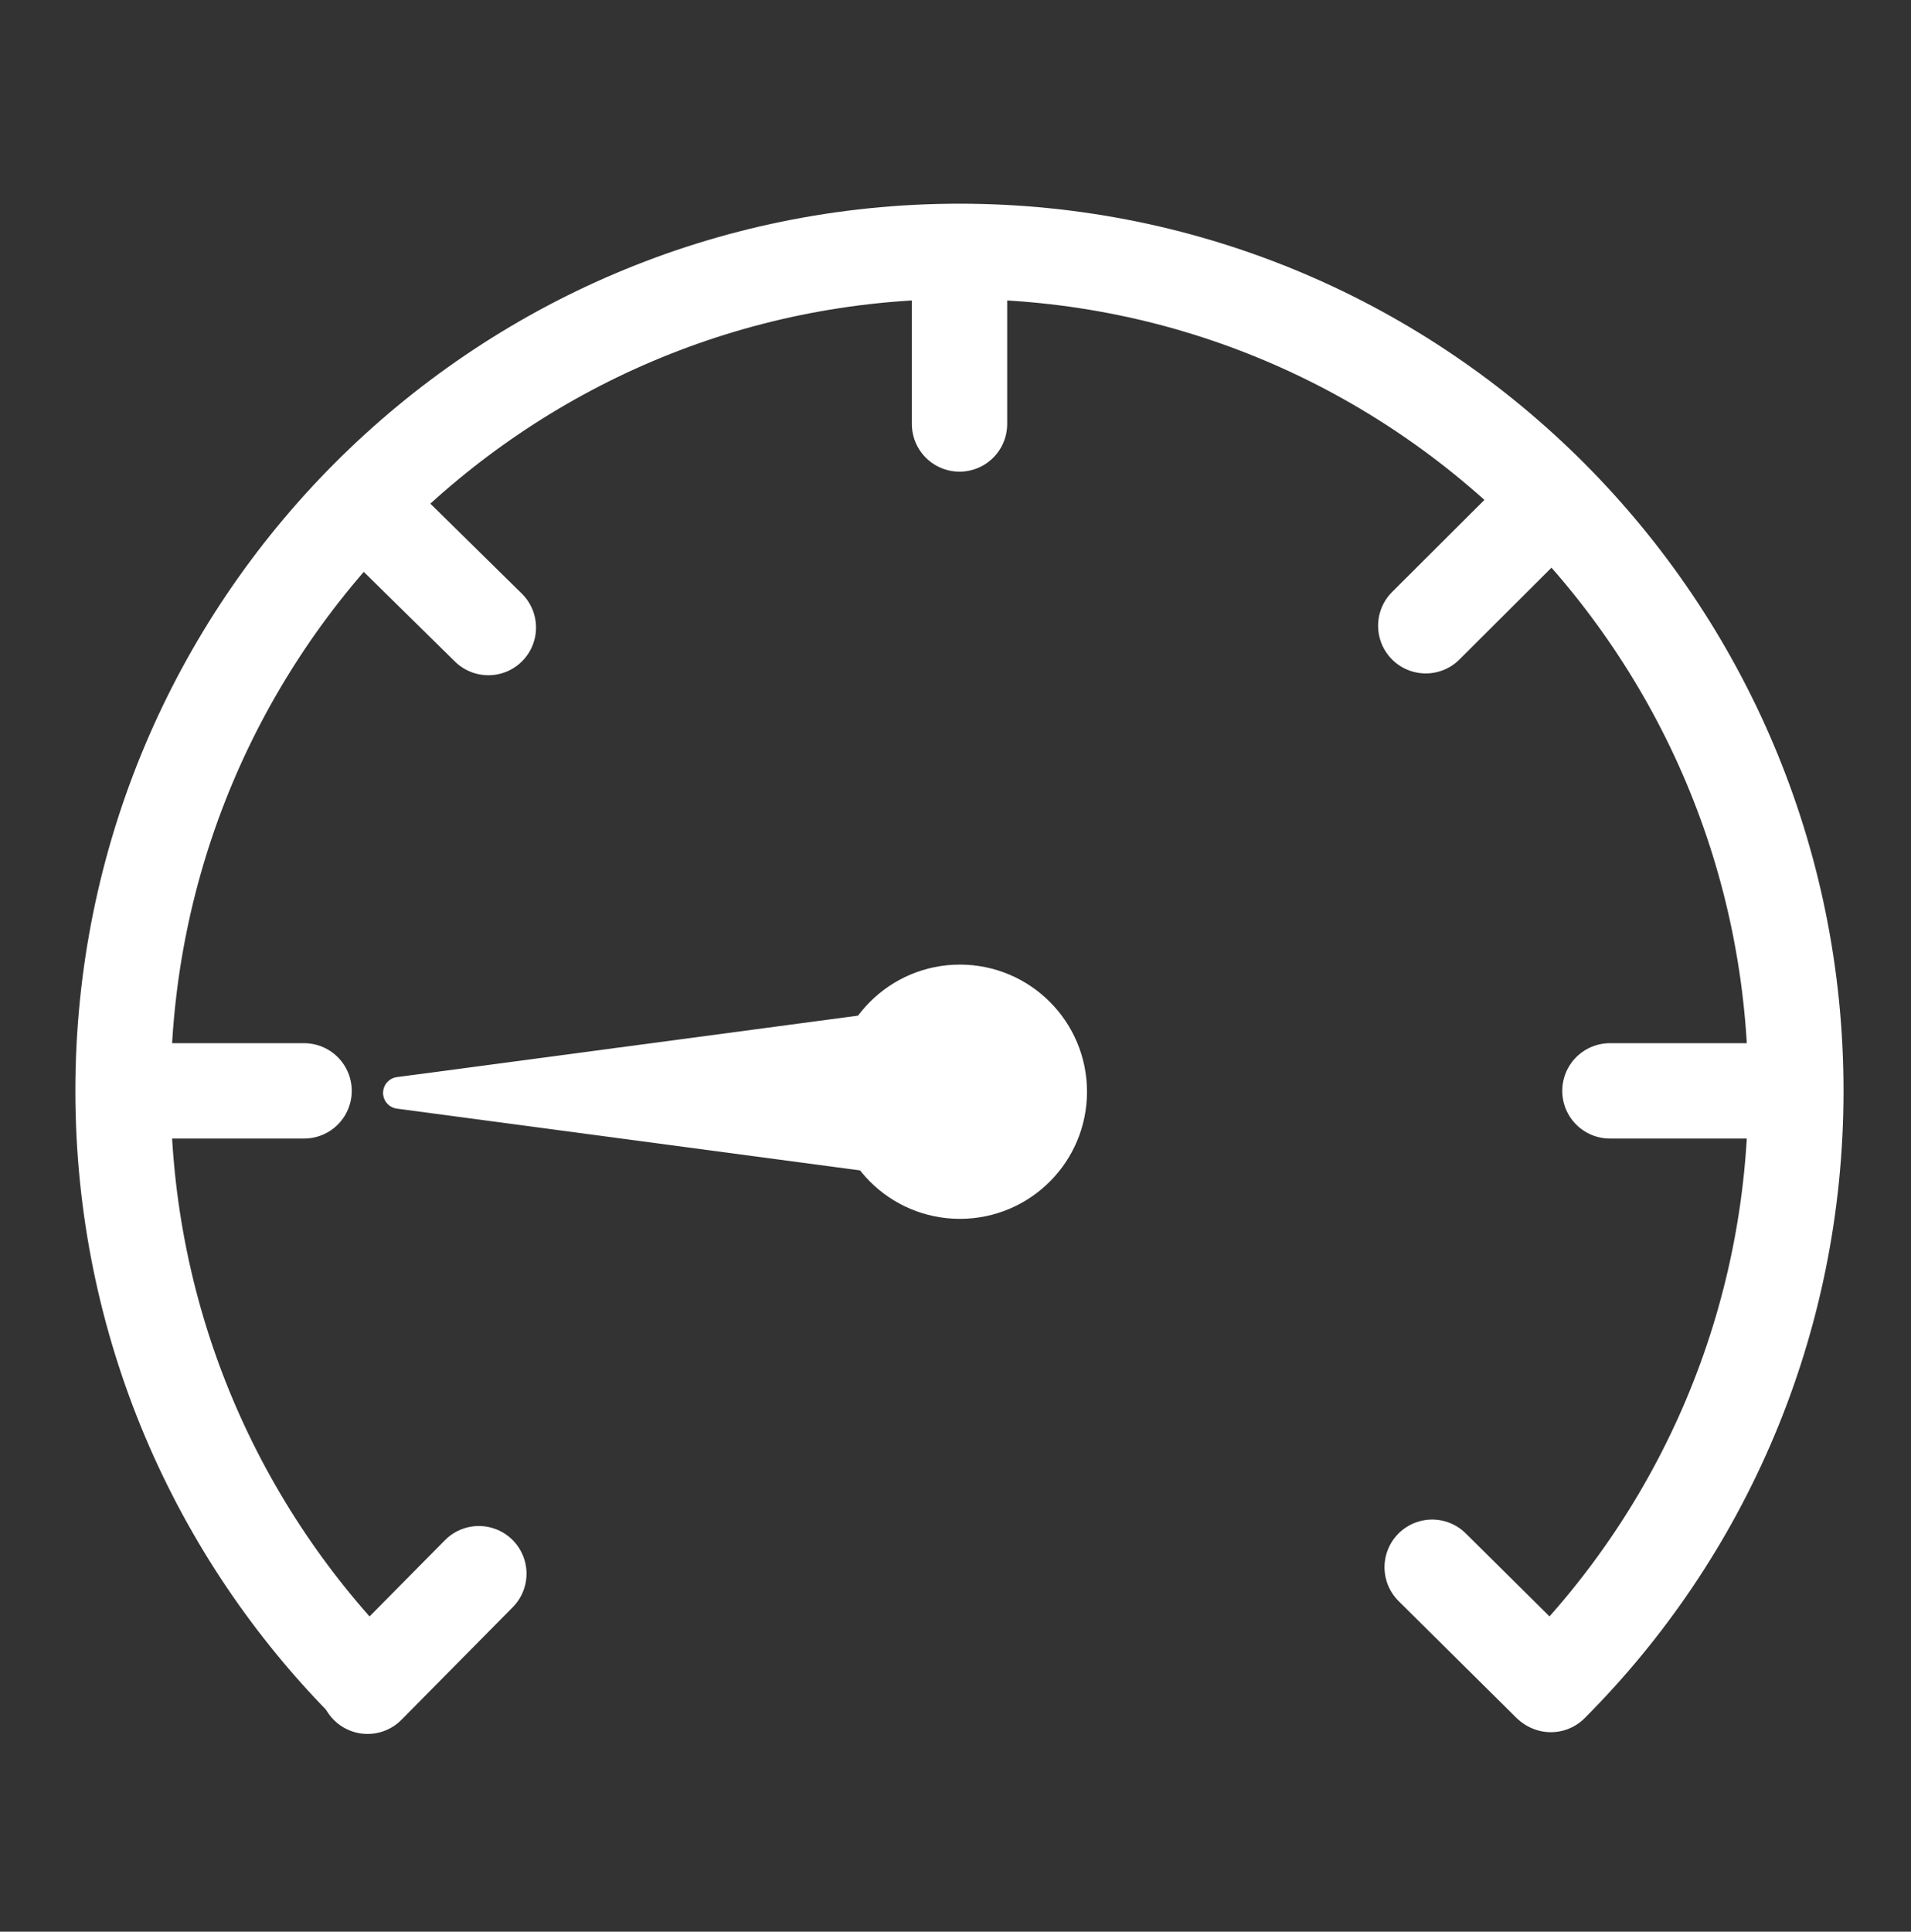 <svg xmlns="http://www.w3.org/2000/svg" xmlns:xlink="http://www.w3.org/1999/xlink" id="Layer_1" width="60.137" height="60.777" x="0" y="0" enable-background="new 0 0 60.137 60.777" version="1.1" viewBox="0 0 60.137 60.777" xml:space="preserve"><rect x="0" y="0" width="60.137" height="60.777" fill="#333333" stroke="none"/><g id="Layer_1_2_"><g id="Layer_1_1_"><g xmlns:cc="http://creativecommons.org/ns#" xmlns:dc="http://purl.org/dc/elements/1.1/" xmlns:inkscape="http://www.inkscape.org/namespaces/inkscape" xmlns:rdf="http://www.w3.org/1999/02/22-rdf-syntax-ns#" xmlns:sodipodi="http://sodipodi.sourceforge.net/DTD/sodipodi-0.dtd" xmlns:svg="http://www.w3.org/2000/svg" id="group" inkscape:version="0.92.2 5c3e80d, 2017-08-06" sodipodi:docname="speed-step.svg"><path id="arch" fill="none" stroke="#FFF" stroke-linecap="round" stroke-linejoin="round" stroke-width="3" d="M11.583,53C6.82,48.218,3.872,41.617,3.872,34.322c0-14.587,11.786-26.413,26.322-26.413c14.534,0,26.32,11.826,26.32,26.413 c0,7.295-2.94,13.901-7.71,18.678" inkscape:connector-curvature="0" sodipodi:nodetypes="csssc"/><path id="_x31_00_x25_" fill="none" stroke="#FFF" stroke-linecap="round" stroke-linejoin="round" stroke-width="3" d="M45.069,49.31l3.685,3.652" inkscape:connector-curvature="0"/><path id="_x38_3_x25_" fill="none" stroke="#FFF" stroke-linecap="round" stroke-linejoin="round" stroke-width="3" d="M50.662,34.322h4.998" inkscape:connector-curvature="0"/><path id="_x36_7_x25_" fill="none" stroke="#FFF" stroke-linecap="round" stroke-linejoin="round" stroke-width="3" d="M44.867,19.688l3.544-3.534" inkscape:connector-curvature="0"/><path id="_x35_0_x25_" fill="none" stroke="#FFF" stroke-linecap="round" stroke-linejoin="round" stroke-width="3" d="M30.195,13.34v-5" inkscape:connector-curvature="0"/><path id="_x33_4_x25__1_" fill="none" stroke="#FFF" stroke-linecap="round" stroke-linejoin="round" stroke-width="3" d="M15.368,19.745l-3.482-3.424" inkscape:connector-curvature="0"/><path id="_x31_7_x25__1_" fill="none" stroke="#FFF" stroke-linecap="round" stroke-linejoin="round" stroke-width="3" d="M9.569,34.322h-5" inkscape:connector-curvature="0"/><path id="_x30__x25__1_" fill="none" stroke="#FFF" stroke-linecap="round" stroke-linejoin="round" stroke-width="3" d="M15.069,49.513l-3.502,3.542" inkscape:connector-curvature="0"/><g id="needle-17_x25_"><path id="cone_3_" fill="#FFF" stroke="#FFF" stroke-linecap="round" stroke-linejoin="round" d="M12.555,34.385l15-1.999l0.001,3.999L12.555,34.385z" inkscape:connector-curvature="0"/><circle id="dot_3_" cx="30.207" cy="34.349" r="2.5" fill="#FFF" stroke="#FFF" stroke-linecap="round" stroke-linejoin="round" stroke-width="3"/></g></g></g></g></svg>